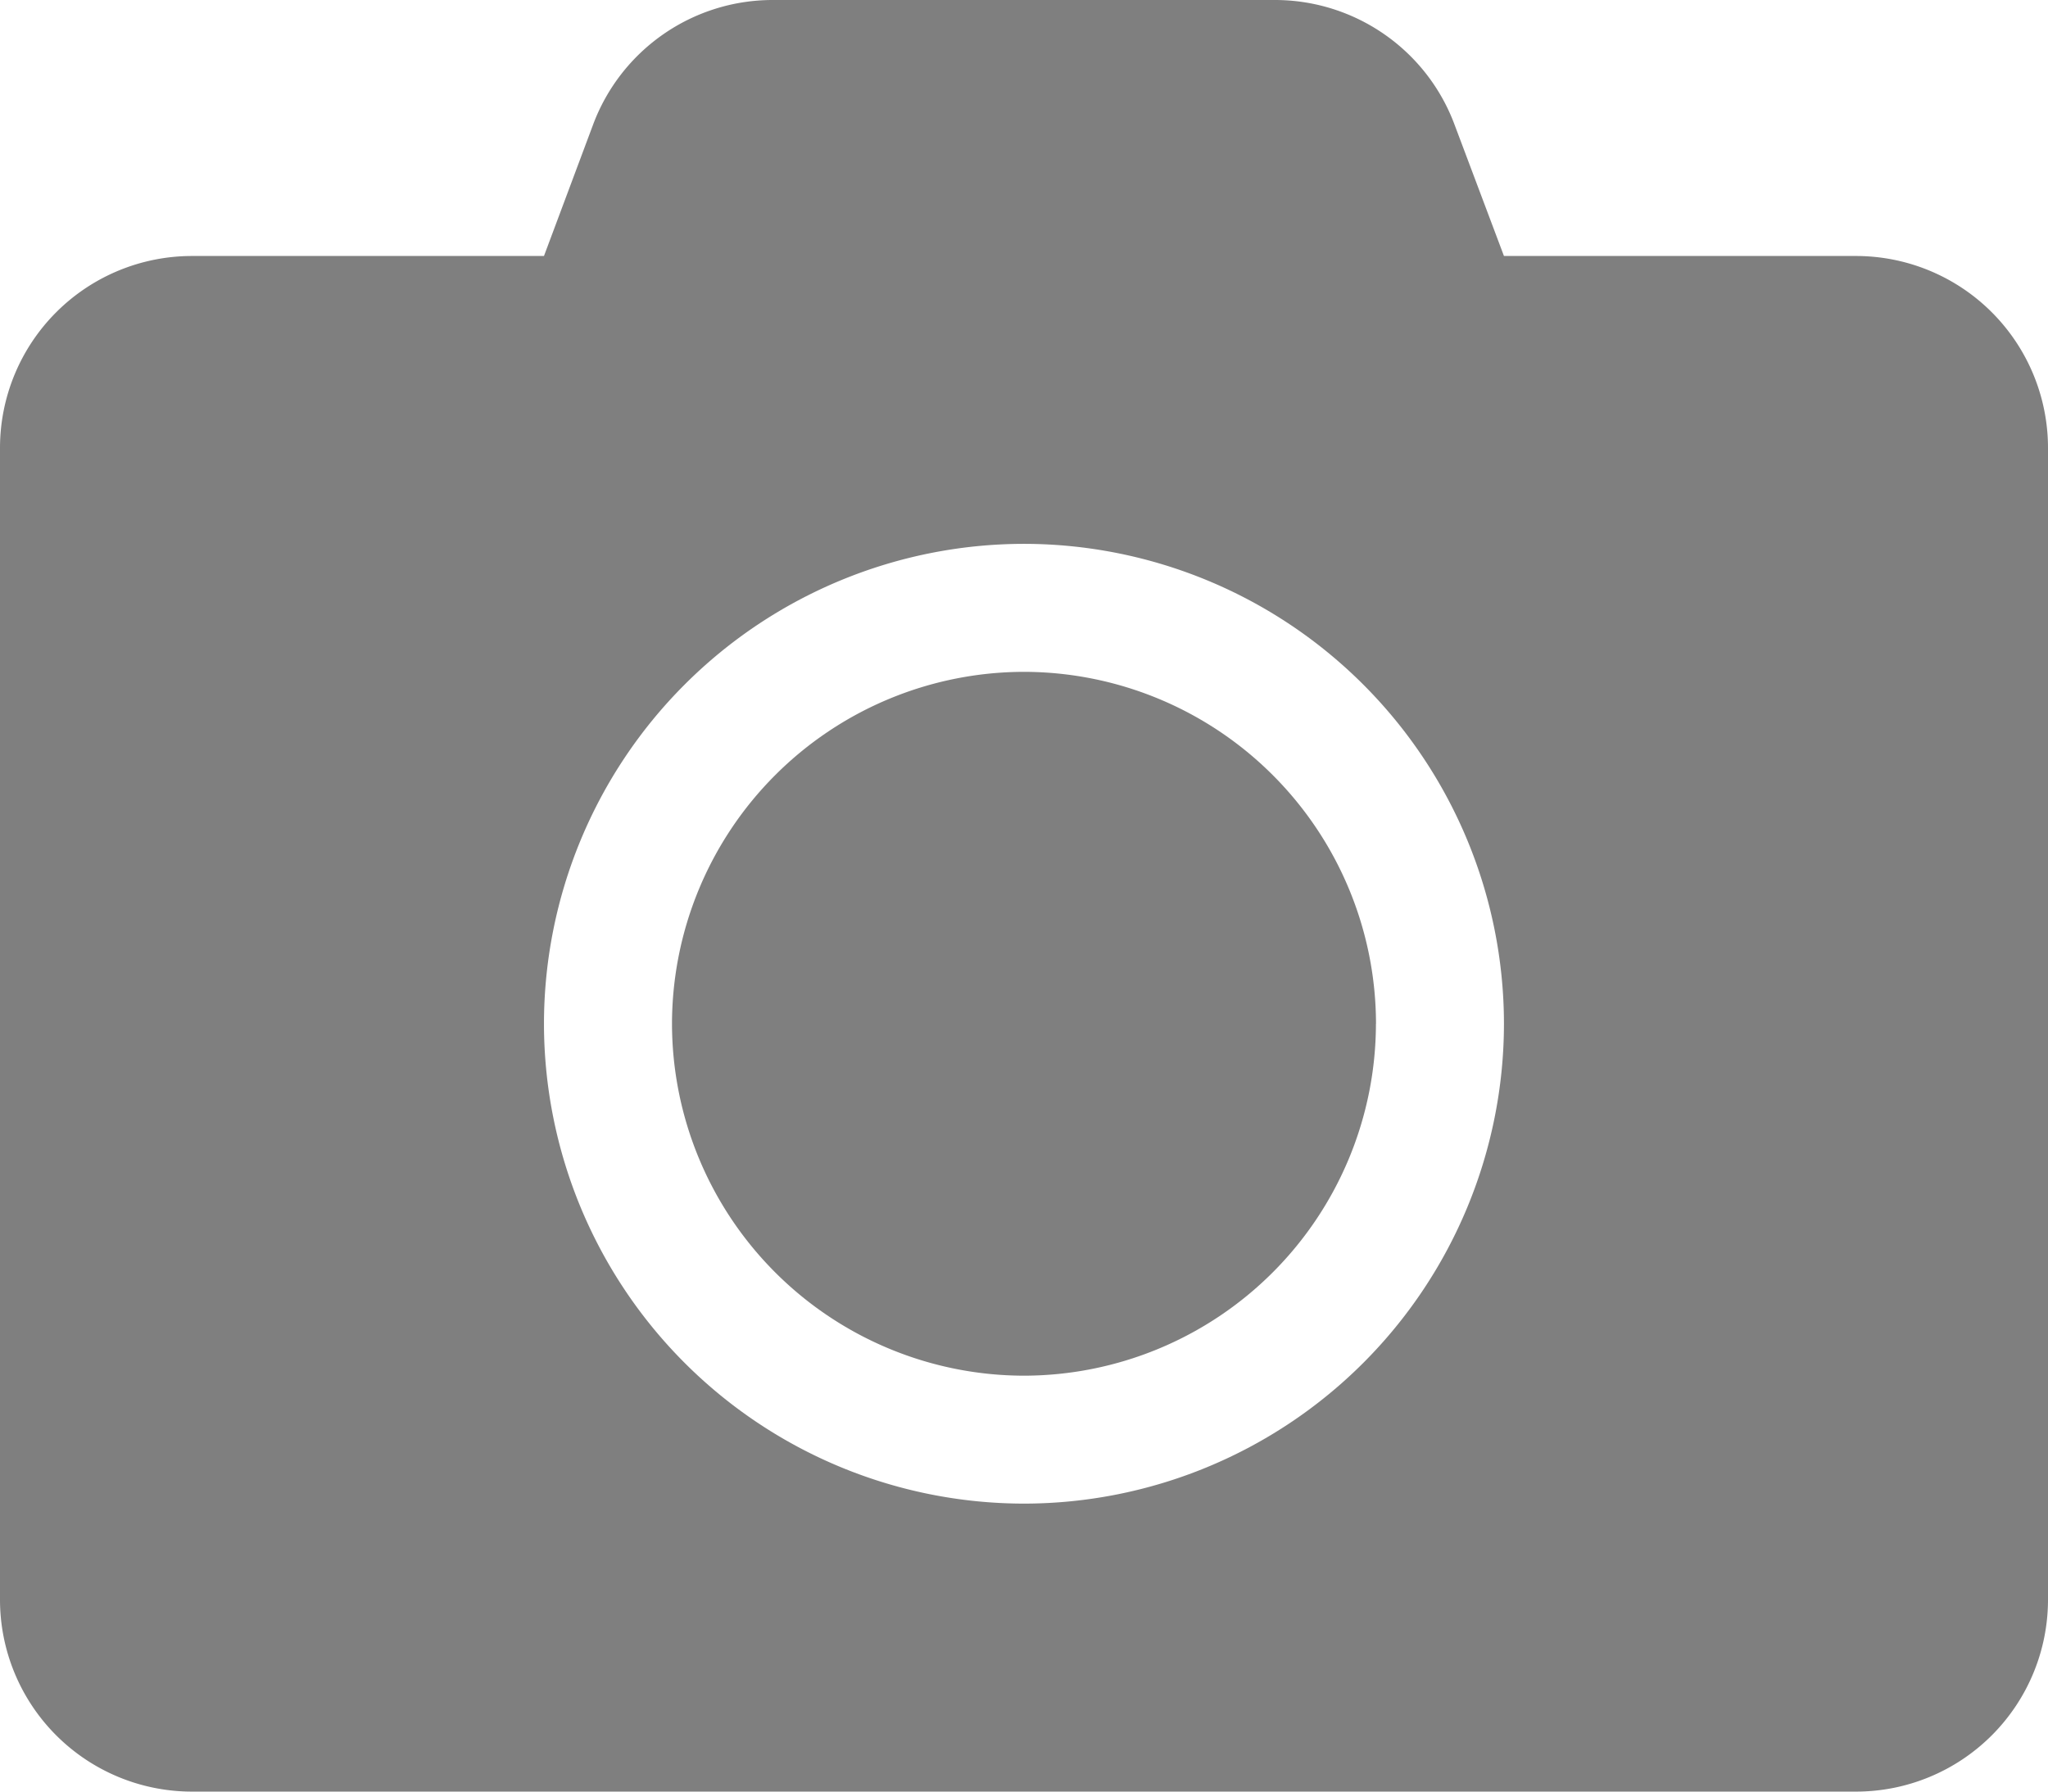<svg width="30.394" height="26.595" xmlns="http://www.w3.org/2000/svg"><path d="M30.394 6.649v17.096a2.85 2.85 0 0 1-2.85 2.85H2.85A2.85 2.85 0 0 1 0 23.744V6.65a2.85 2.85 0 0 1 2.85-2.85h5.223l.73-1.953A2.845 2.845 0 0 1 11.47 0h7.45c1.186 0 2.249.735 2.665 1.846L22.32 3.8h5.224a2.85 2.85 0 0 1 2.85 2.85zm-8.074 8.548a7.13 7.13 0 0 0-7.123-7.124 7.13 7.13 0 0 0-7.124 7.124 7.13 7.13 0 0 0 7.124 7.123 7.13 7.13 0 0 0 7.123-7.123zm-1.9 0a5.232 5.232 0 0 1-5.223 5.224 5.232 5.232 0 0 1-5.224-5.224 5.232 5.232 0 0 1 5.224-5.224 5.232 5.232 0 0 1 5.224 5.224z" fill-rule="evenodd" opacity=".5"/></svg>